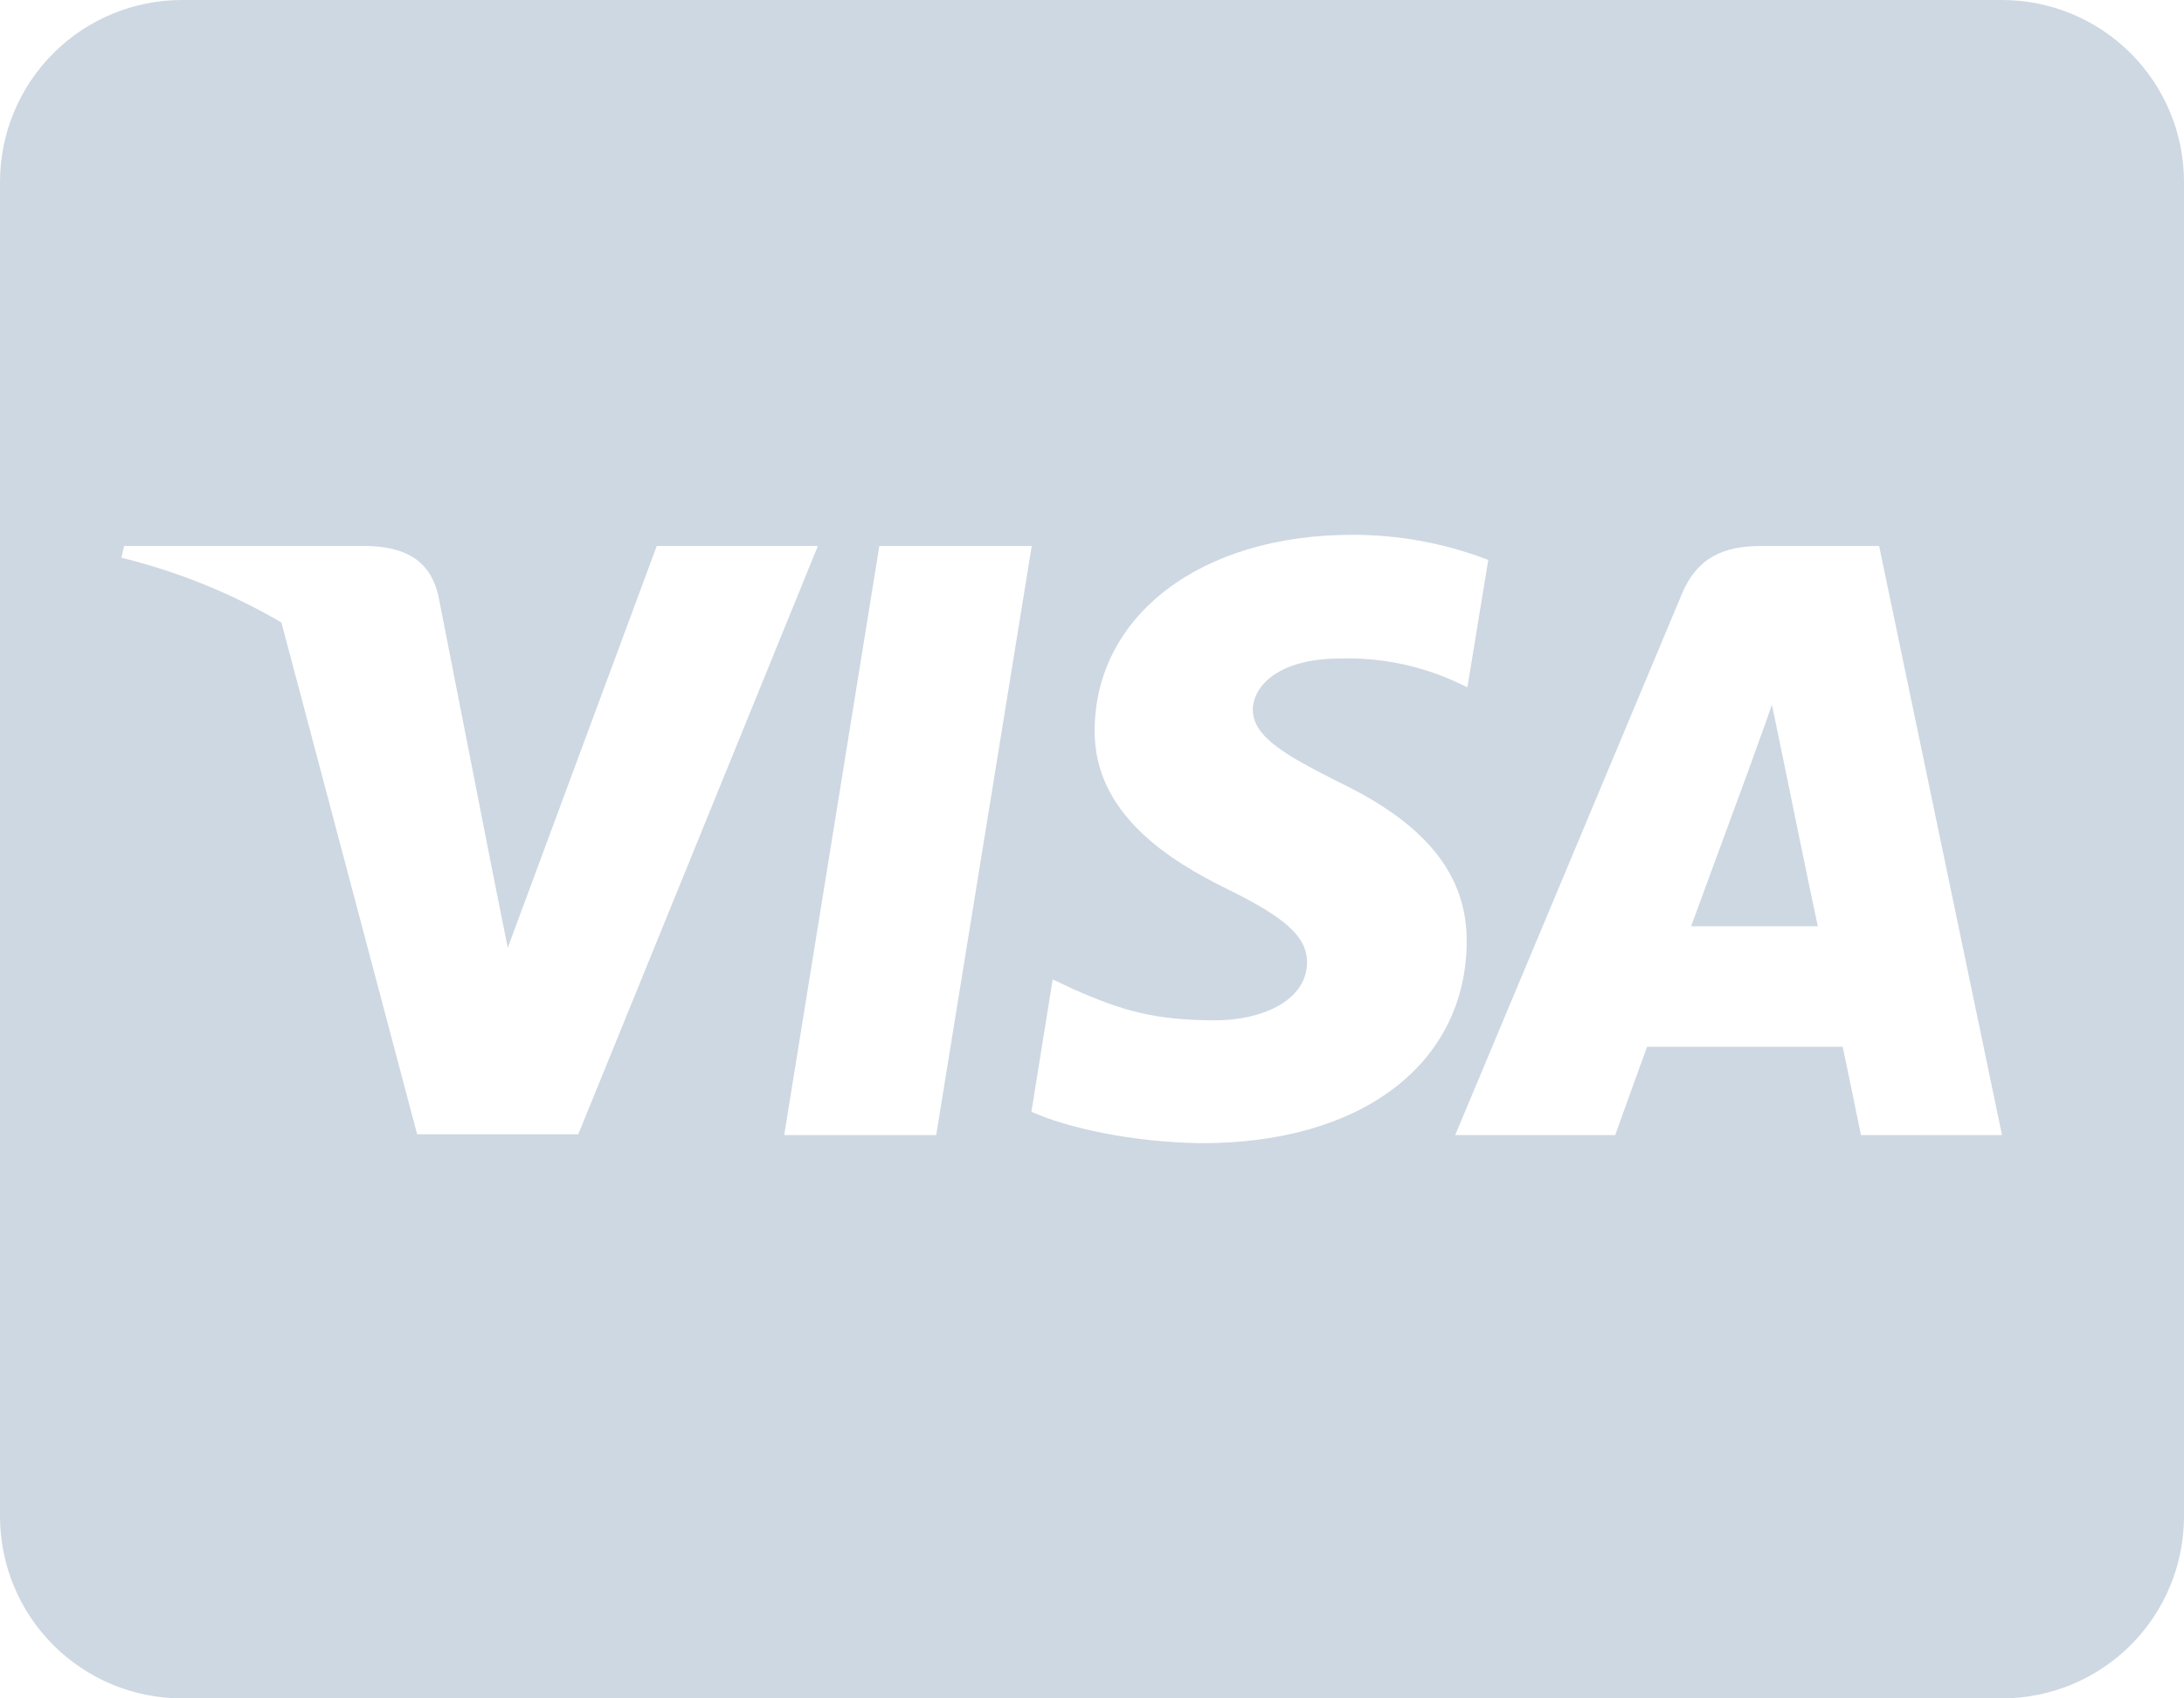 <svg width="27" height="21" viewBox="0 0 27 21" fill="none" xmlns="http://www.w3.org/2000/svg">
<path d="M22.036 9.342C22.036 9.342 22.392 11.086 22.473 11.452H20.907L21.657 9.412C21.648 9.427 21.812 8.986 21.906 8.714L22.036 9.342ZM27 2.25V18.75C27 19.346 26.763 19.919 26.341 20.341C25.919 20.763 25.346 21 24.75 21H2.25C1.653 21 1.081 20.763 0.659 20.341C0.237 19.919 0 19.346 0 18.75V2.25C0 1.653 0.237 1.081 0.659 0.659C1.081 0.237 1.653 0 2.25 0H24.75C25.346 0 25.919 0.237 26.341 0.659C26.763 1.081 27 1.653 27 2.25ZM7.149 14.025L10.111 6.751H8.119L6.277 11.719L6.076 10.712L5.419 7.365C5.311 6.901 4.979 6.769 4.566 6.751H1.534L1.501 6.896C2.195 7.066 2.862 7.336 3.479 7.697L5.157 14.025H7.149ZM11.574 14.034L12.755 6.751H10.871L9.695 14.034H11.574ZM18.132 11.653C18.141 10.824 17.635 10.191 16.552 9.671C15.892 9.337 15.488 9.113 15.488 8.77C15.498 8.461 15.831 8.142 16.571 8.142C17.053 8.128 17.532 8.223 17.972 8.419L18.141 8.498L18.399 6.923C17.86 6.716 17.288 6.611 16.712 6.613C14.85 6.613 13.543 7.607 13.533 9.022C13.519 10.067 14.471 10.649 15.184 10.999C15.91 11.355 16.159 11.59 16.159 11.904C16.15 12.392 15.568 12.616 15.029 12.616C14.279 12.616 13.876 12.499 13.262 12.227L13.014 12.11L12.751 13.746C13.192 13.947 14.008 14.125 14.851 14.135C16.829 14.139 18.118 13.159 18.133 11.651L18.132 11.653ZM24.75 14.034L23.231 6.751H21.773C21.323 6.751 20.981 6.882 20.788 7.355L17.99 14.035H19.968C19.968 14.035 20.291 13.135 20.362 12.943H22.78C22.837 13.202 23.006 14.035 23.006 14.035L24.75 14.034Z" fill="#CED8E2"/>
</svg>
